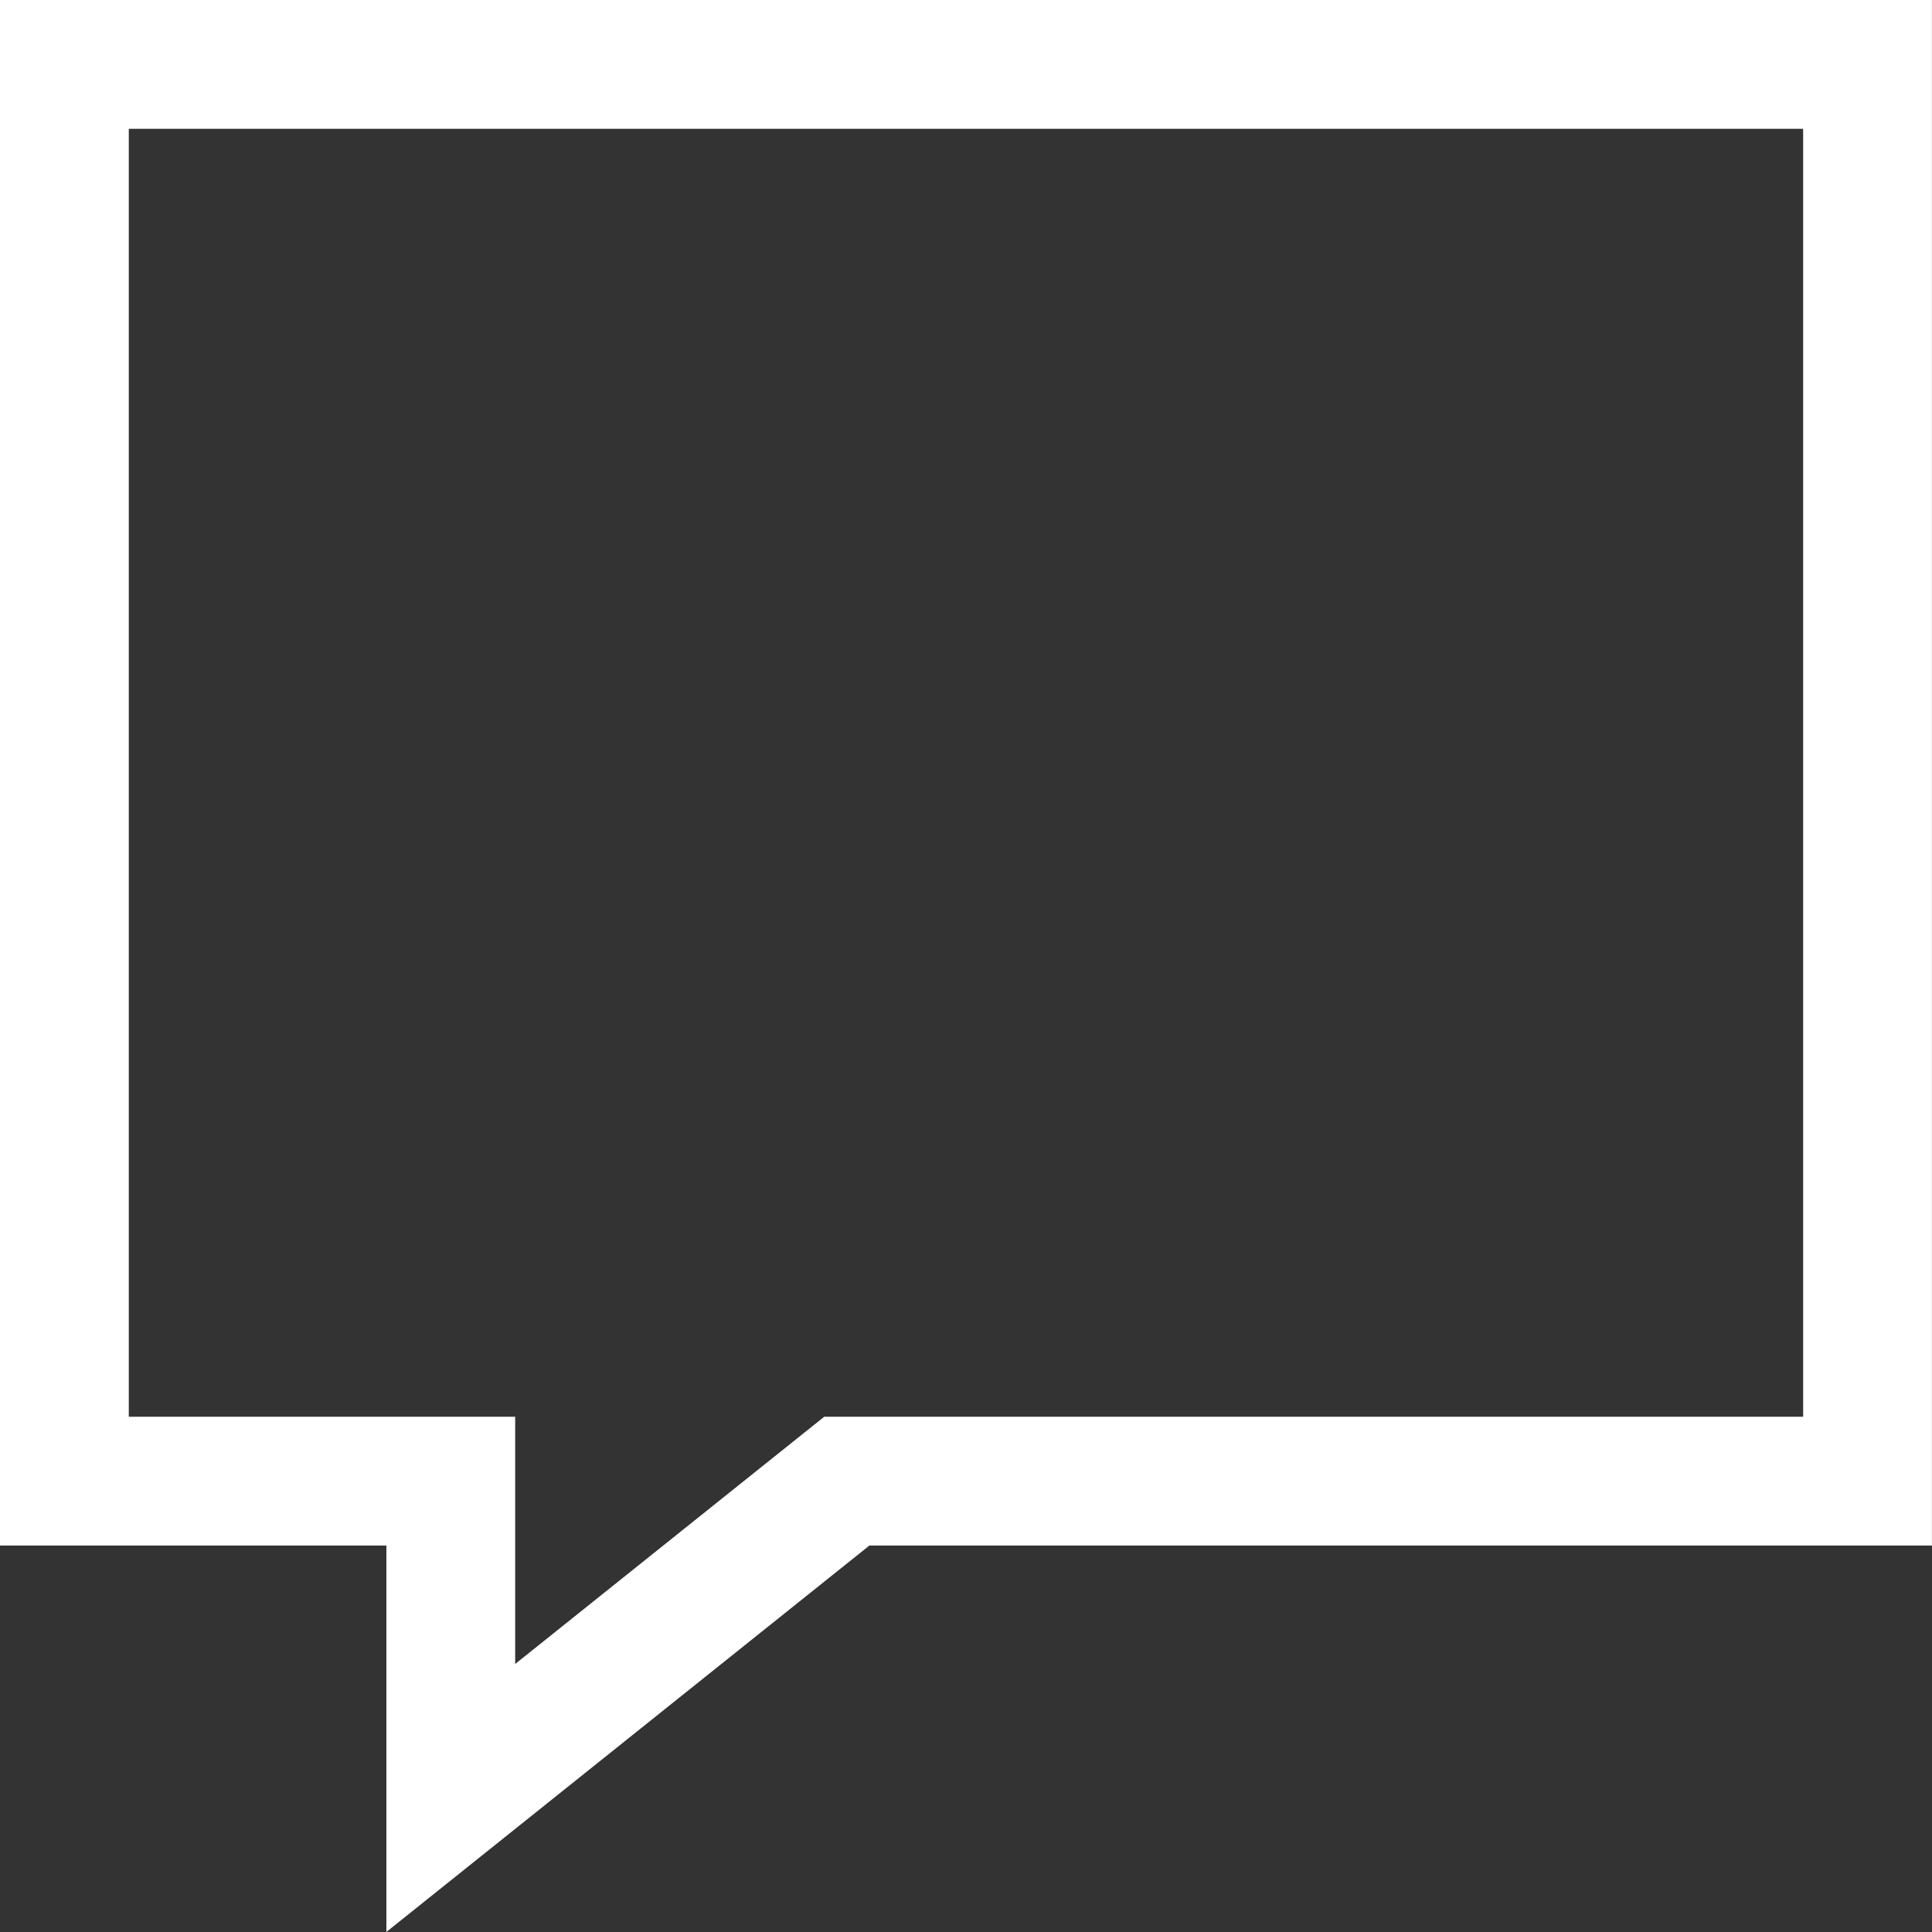 <svg xmlns="http://www.w3.org/2000/svg" width="30.001" height="30.001" viewBox="0 0 30.001 30.001">
  <rect x="0" y="0" width="30.001" height="30.001" fill="#333333" stroke="none"/>
  <g id="Group_192" data-name="Group 192" transform="translate(0 0)">
    <g id="Union_13" data-name="Union 13" transform="translate(-472 1257)" fill="none">
      <path d="M478-1233h-6v-24h30v24H485.5l-7.5,6Z" stroke="none"/>
      <path d="M 480 -1231.161 L 484.251 -1234.562 L 484.799 -1235 L 485.5 -1235 L 500 -1235 L 500 -1255 L 474 -1255 L 474 -1235 L 478 -1235 L 480 -1235 L 480 -1233 L 480 -1231.161 M 478 -1227 L 478 -1233 L 472 -1233 L 472 -1257 L 502 -1257 L 502 -1233 L 485.5 -1233 L 478 -1227 Z" stroke="none" fill="#fff"/>
    </g>
  </g>
</svg>
